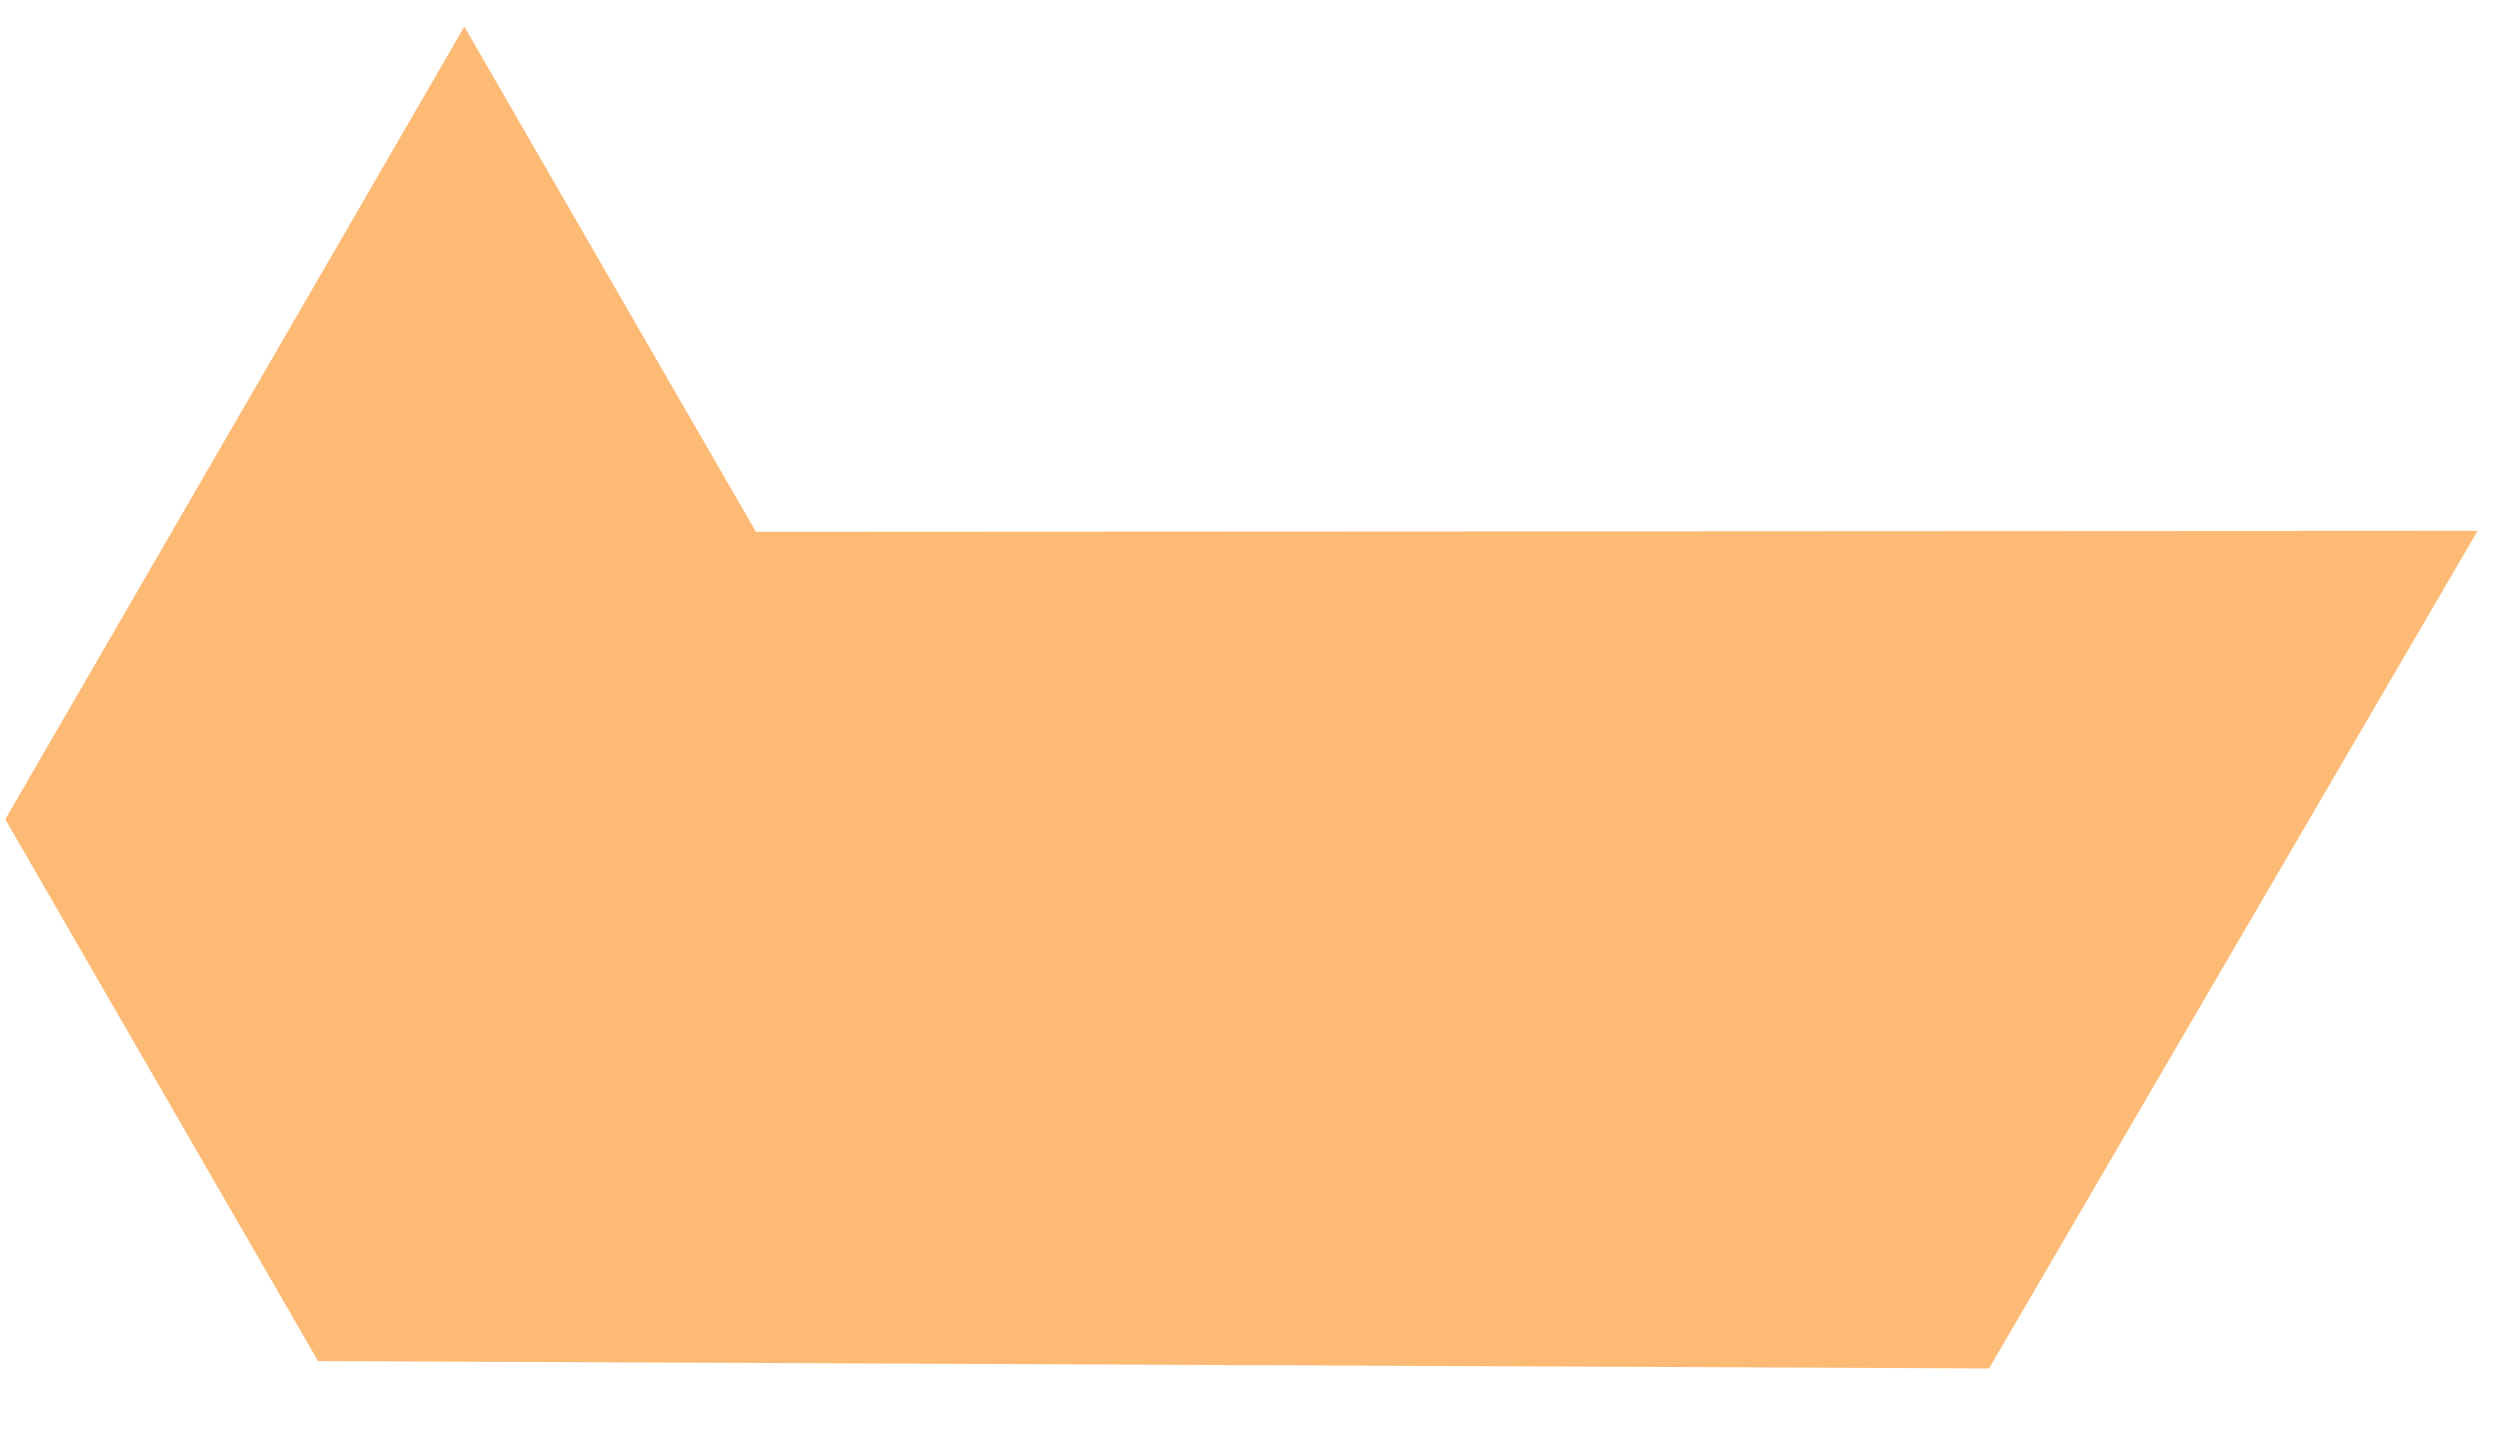 <svg width="26" height="15" viewBox="0 0 26 15" fill="none" xmlns="http://www.w3.org/2000/svg">
<path d="M3.308 14.155L0.055 8.521L4.829 0.277L7.862 5.531L25.767 5.521L20.686 14.232L3.308 14.155Z" fill="#FDBA74"/>
</svg>

